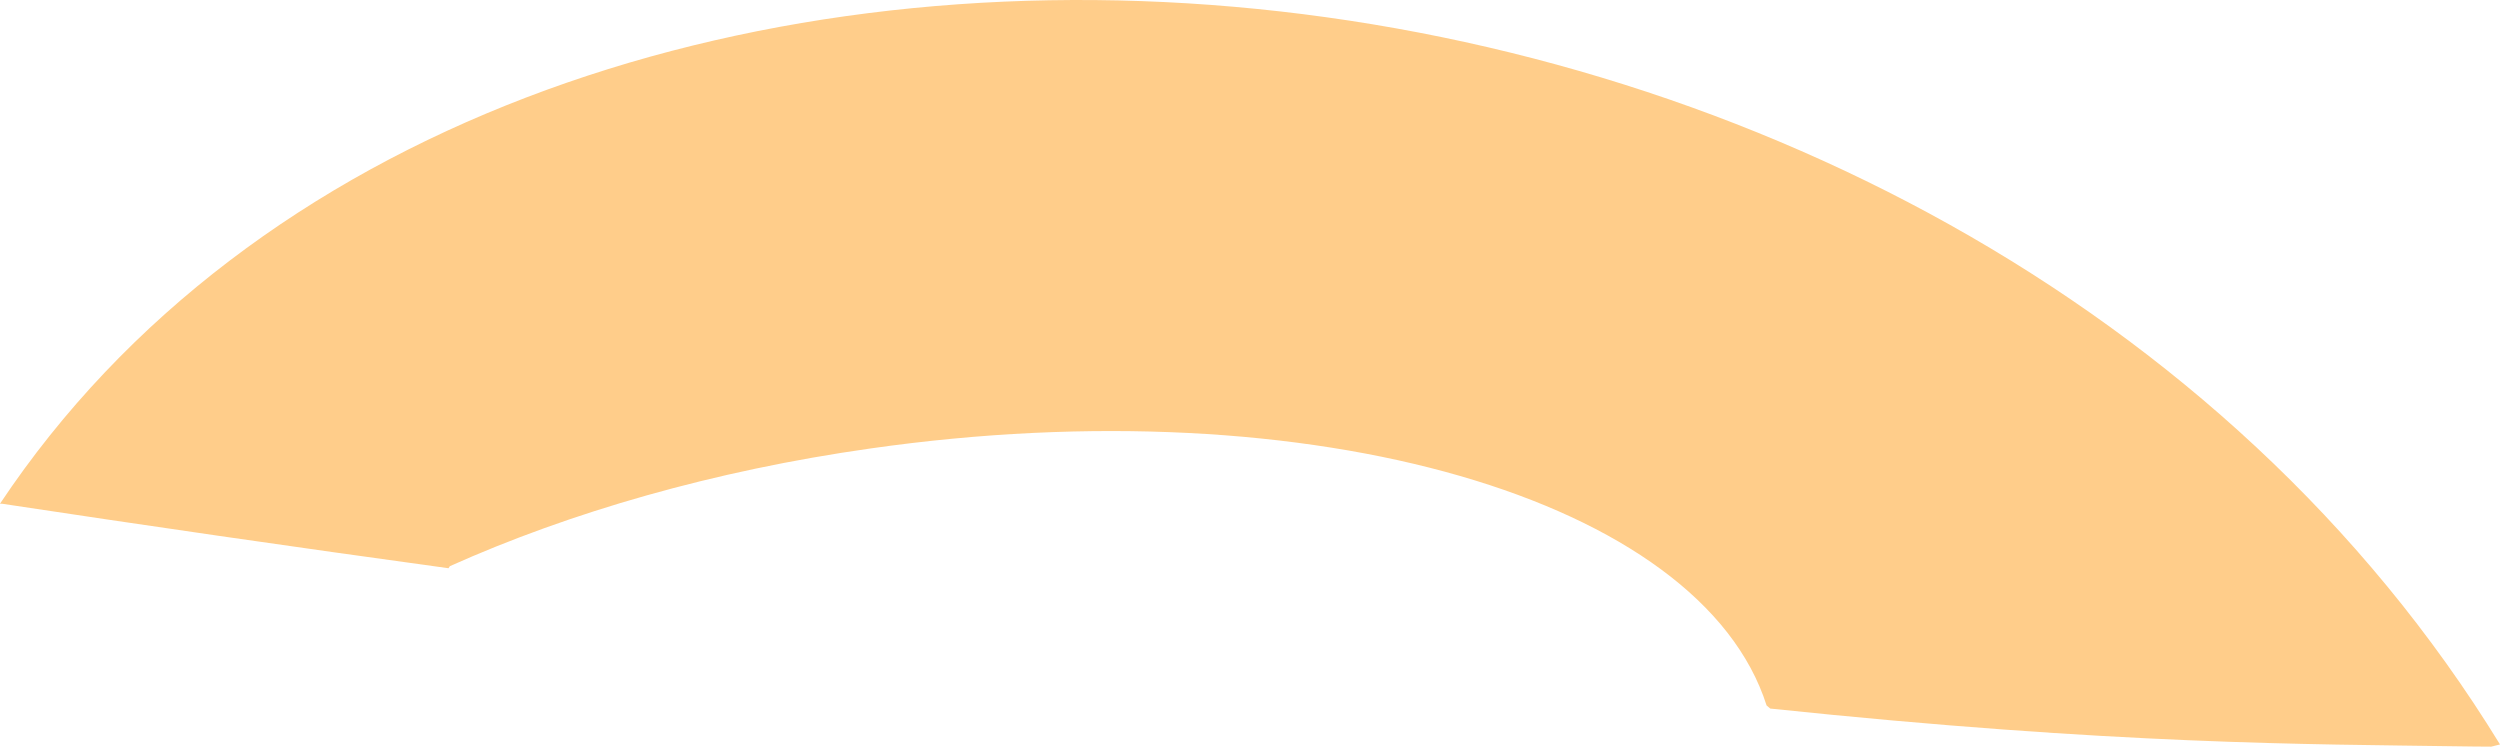 <?xml version="1.0" encoding="iso-8859-1"?>
<!-- Generator: Adobe Illustrator 16.0.0, SVG Export Plug-In . SVG Version: 6.00 Build 0)  -->
<!DOCTYPE svg PUBLIC "-//W3C//DTD SVG 1.1//EN" "http://www.w3.org/Graphics/SVG/1.1/DTD/svg11.dtd">
<svg version="1.1" id="Layer_1" xmlns="http://www.w3.org/2000/svg" xmlns:xlink="http://www.w3.org/1999/xlink" x="0px" y="0px"
	 width="21.734px" height="6.491px" viewBox="0 0 21.734 6.491" style="enable-background:new 0 0 21.734 6.491;"
	 xml:space="preserve">
<path style="fill:#FFCD8A;" d="M3.911,4.922c1.047-0.469,2.295-0.83,3.655-1.023c3.854-0.55,7.221,0.442,7.792,2.234l0.032,0.027
	c3.012,0.316,4.693,0.309,5.969,0.328c0.092,0.002,0.192,0.002,0.299,0.003l0.076-0.019C16.984-1.277,4.375-2.183,0,4.379h0.016
	C1.251,4.566,2.544,4.754,3.899,4.94L3.911,4.922z"/>
</svg>
